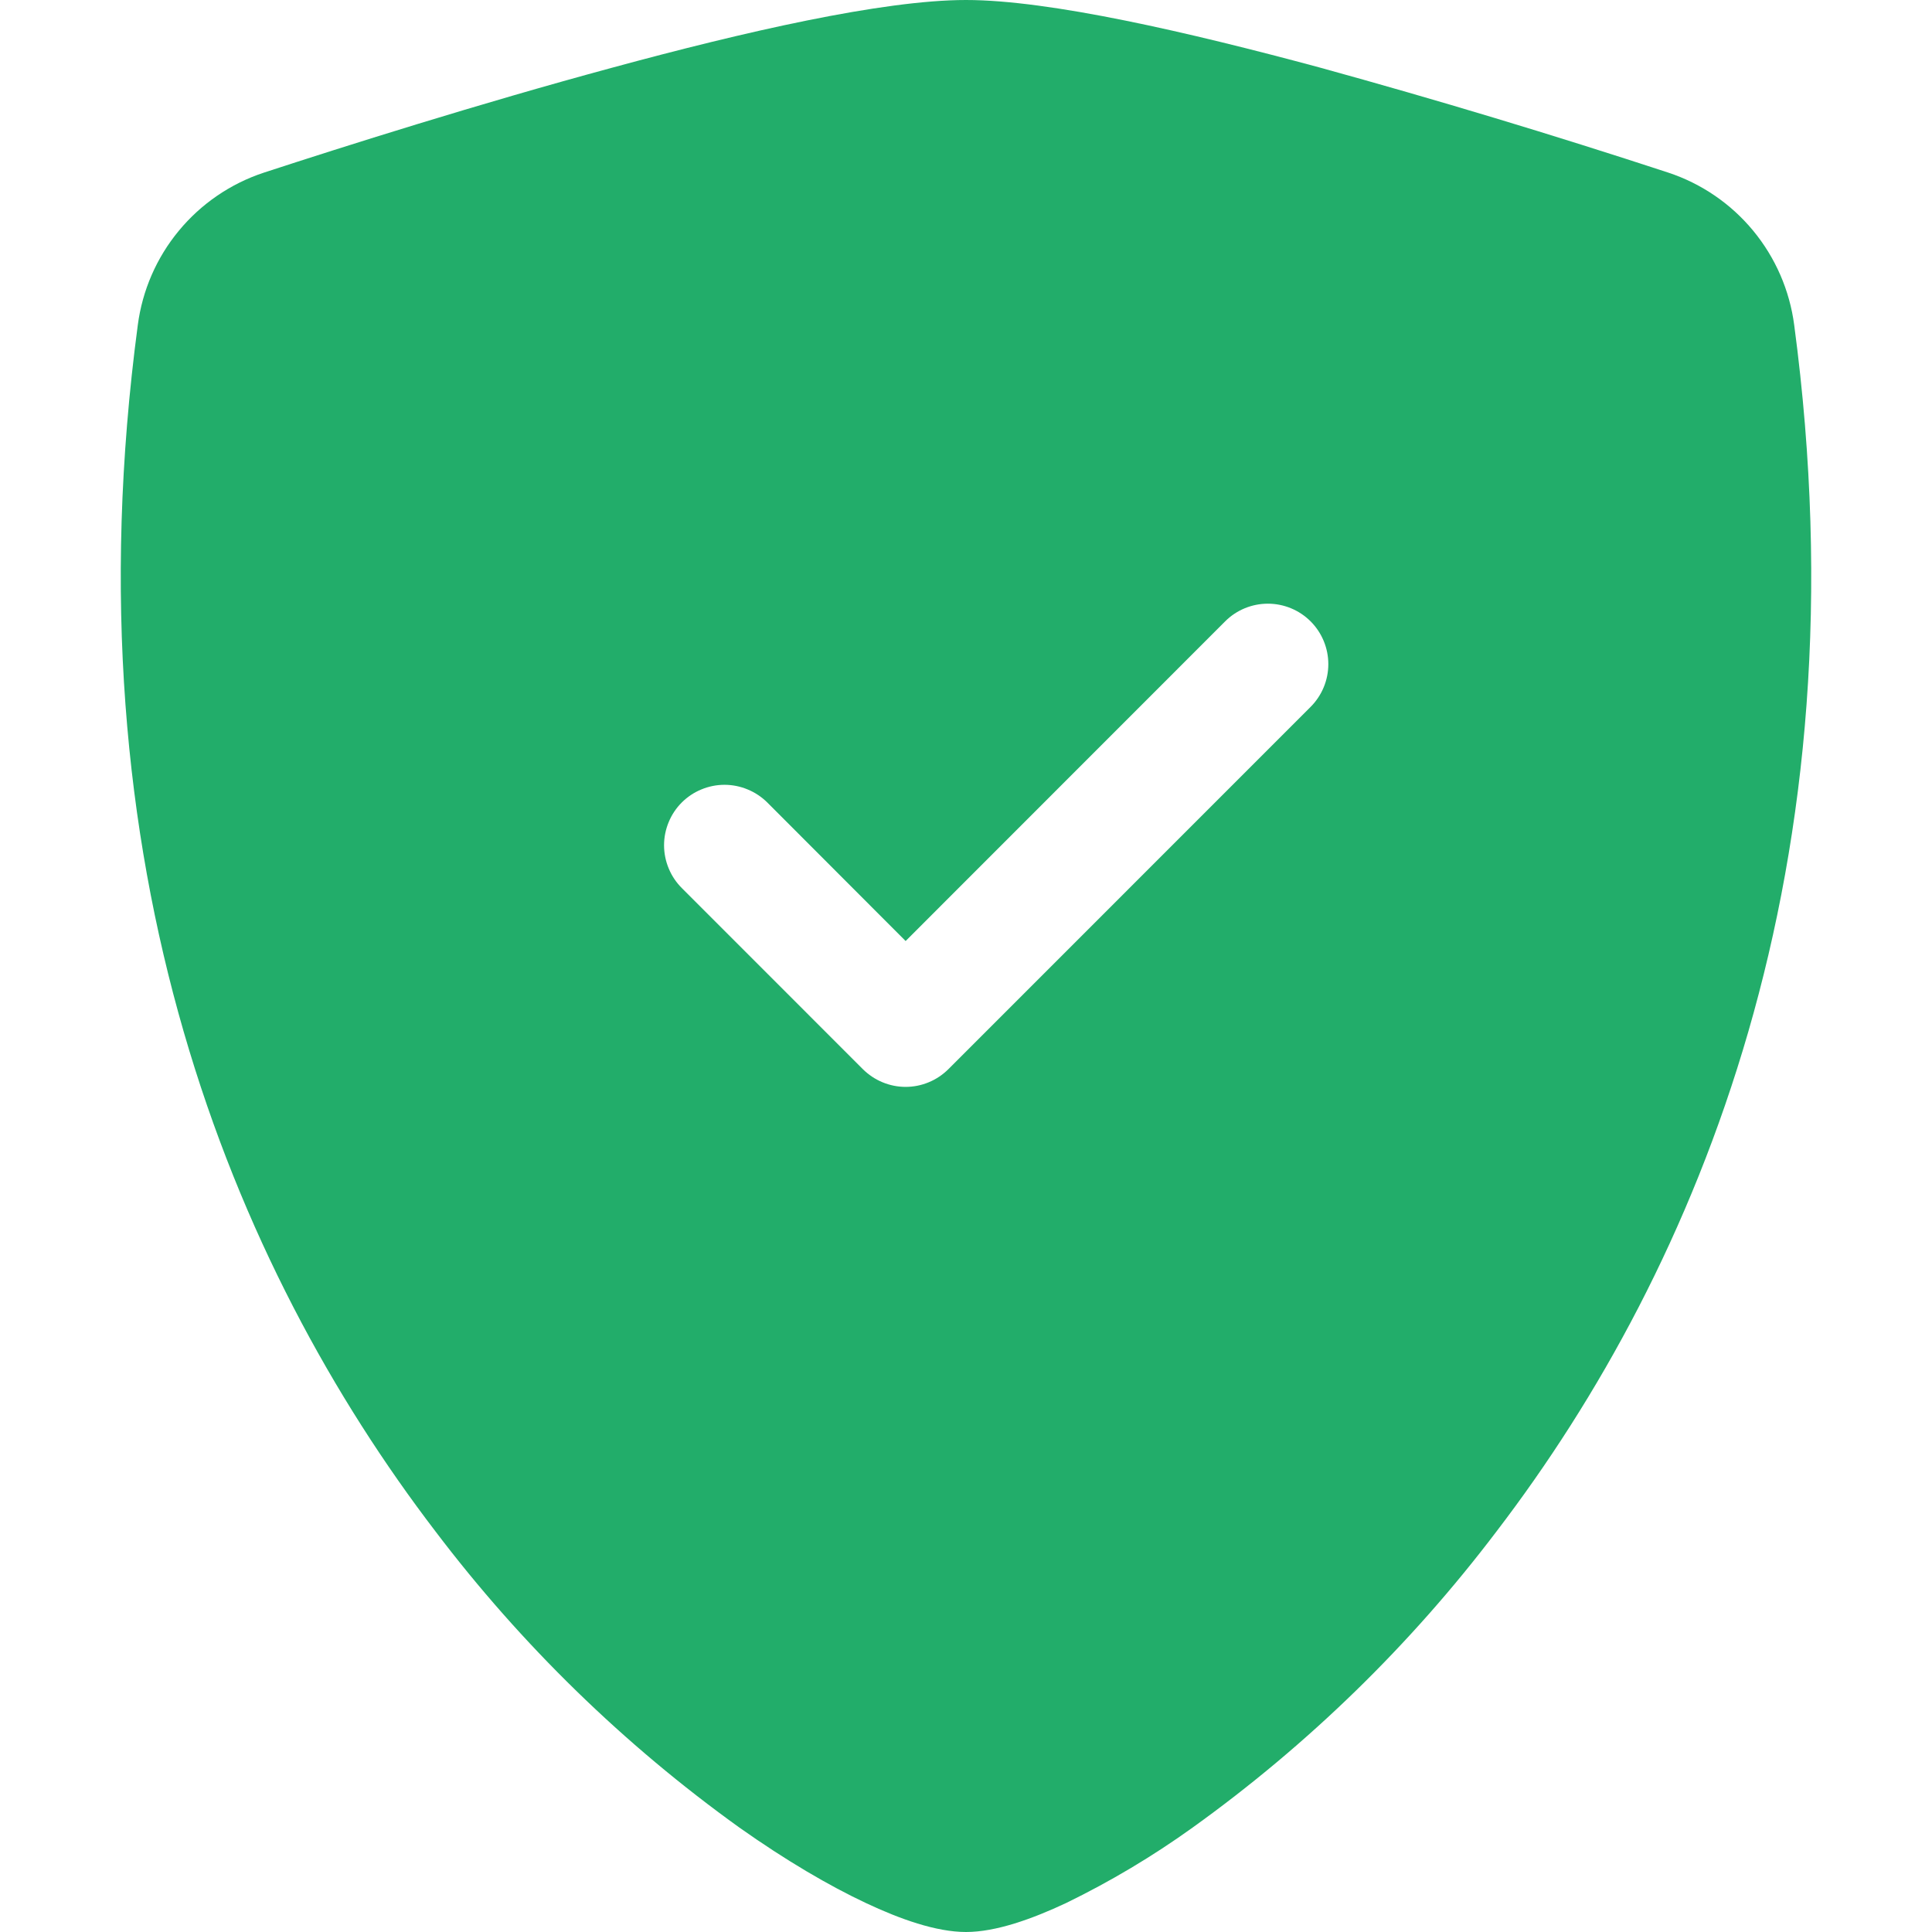 <svg width="28" height="28" viewBox="0 0 28 28" fill="none" xmlns="http://www.w3.org/2000/svg">
<path fill-rule="evenodd" clip-rule="evenodd" d="M14 0C12.793 0 10.775 0.464 8.876 0.98C6.934 1.505 4.975 2.126 3.824 2.502C3.342 2.661 2.915 2.953 2.592 3.344C2.269 3.734 2.063 4.208 1.997 4.711C0.954 12.546 3.374 18.352 6.311 22.194C7.556 23.837 9.041 25.284 10.715 26.486C11.391 26.964 12.017 27.33 12.549 27.58C13.039 27.811 13.566 28 14 28C14.434 28 14.959 27.811 15.451 27.58C16.092 27.268 16.706 26.902 17.285 26.486C18.959 25.284 20.444 23.837 21.689 22.194C24.626 18.352 27.046 12.546 26.003 4.711C25.937 4.208 25.731 3.734 25.408 3.343C25.085 2.952 24.658 2.66 24.176 2.501C22.505 1.953 20.82 1.445 19.124 0.978C17.225 0.466 15.207 0 14 0ZM17.756 9.005C17.92 8.841 18.143 8.749 18.375 8.749C18.607 8.749 18.83 8.841 18.994 9.005C19.159 9.17 19.251 9.393 19.251 9.625C19.251 9.857 19.159 10.08 18.994 10.245L13.745 15.495C13.663 15.576 13.567 15.641 13.46 15.685C13.354 15.729 13.24 15.752 13.125 15.752C13.01 15.752 12.896 15.729 12.79 15.685C12.683 15.641 12.587 15.576 12.505 15.495L9.881 12.87C9.799 12.788 9.735 12.692 9.691 12.585C9.647 12.479 9.624 12.365 9.624 12.25C9.624 12.135 9.647 12.021 9.691 11.915C9.735 11.808 9.799 11.712 9.881 11.63C9.962 11.549 10.058 11.485 10.165 11.441C10.271 11.397 10.385 11.374 10.5 11.374C10.615 11.374 10.729 11.397 10.835 11.441C10.942 11.485 11.038 11.549 11.12 11.63L13.125 13.638L17.756 9.005Z" fill="#22AD6A"/>
</svg>
